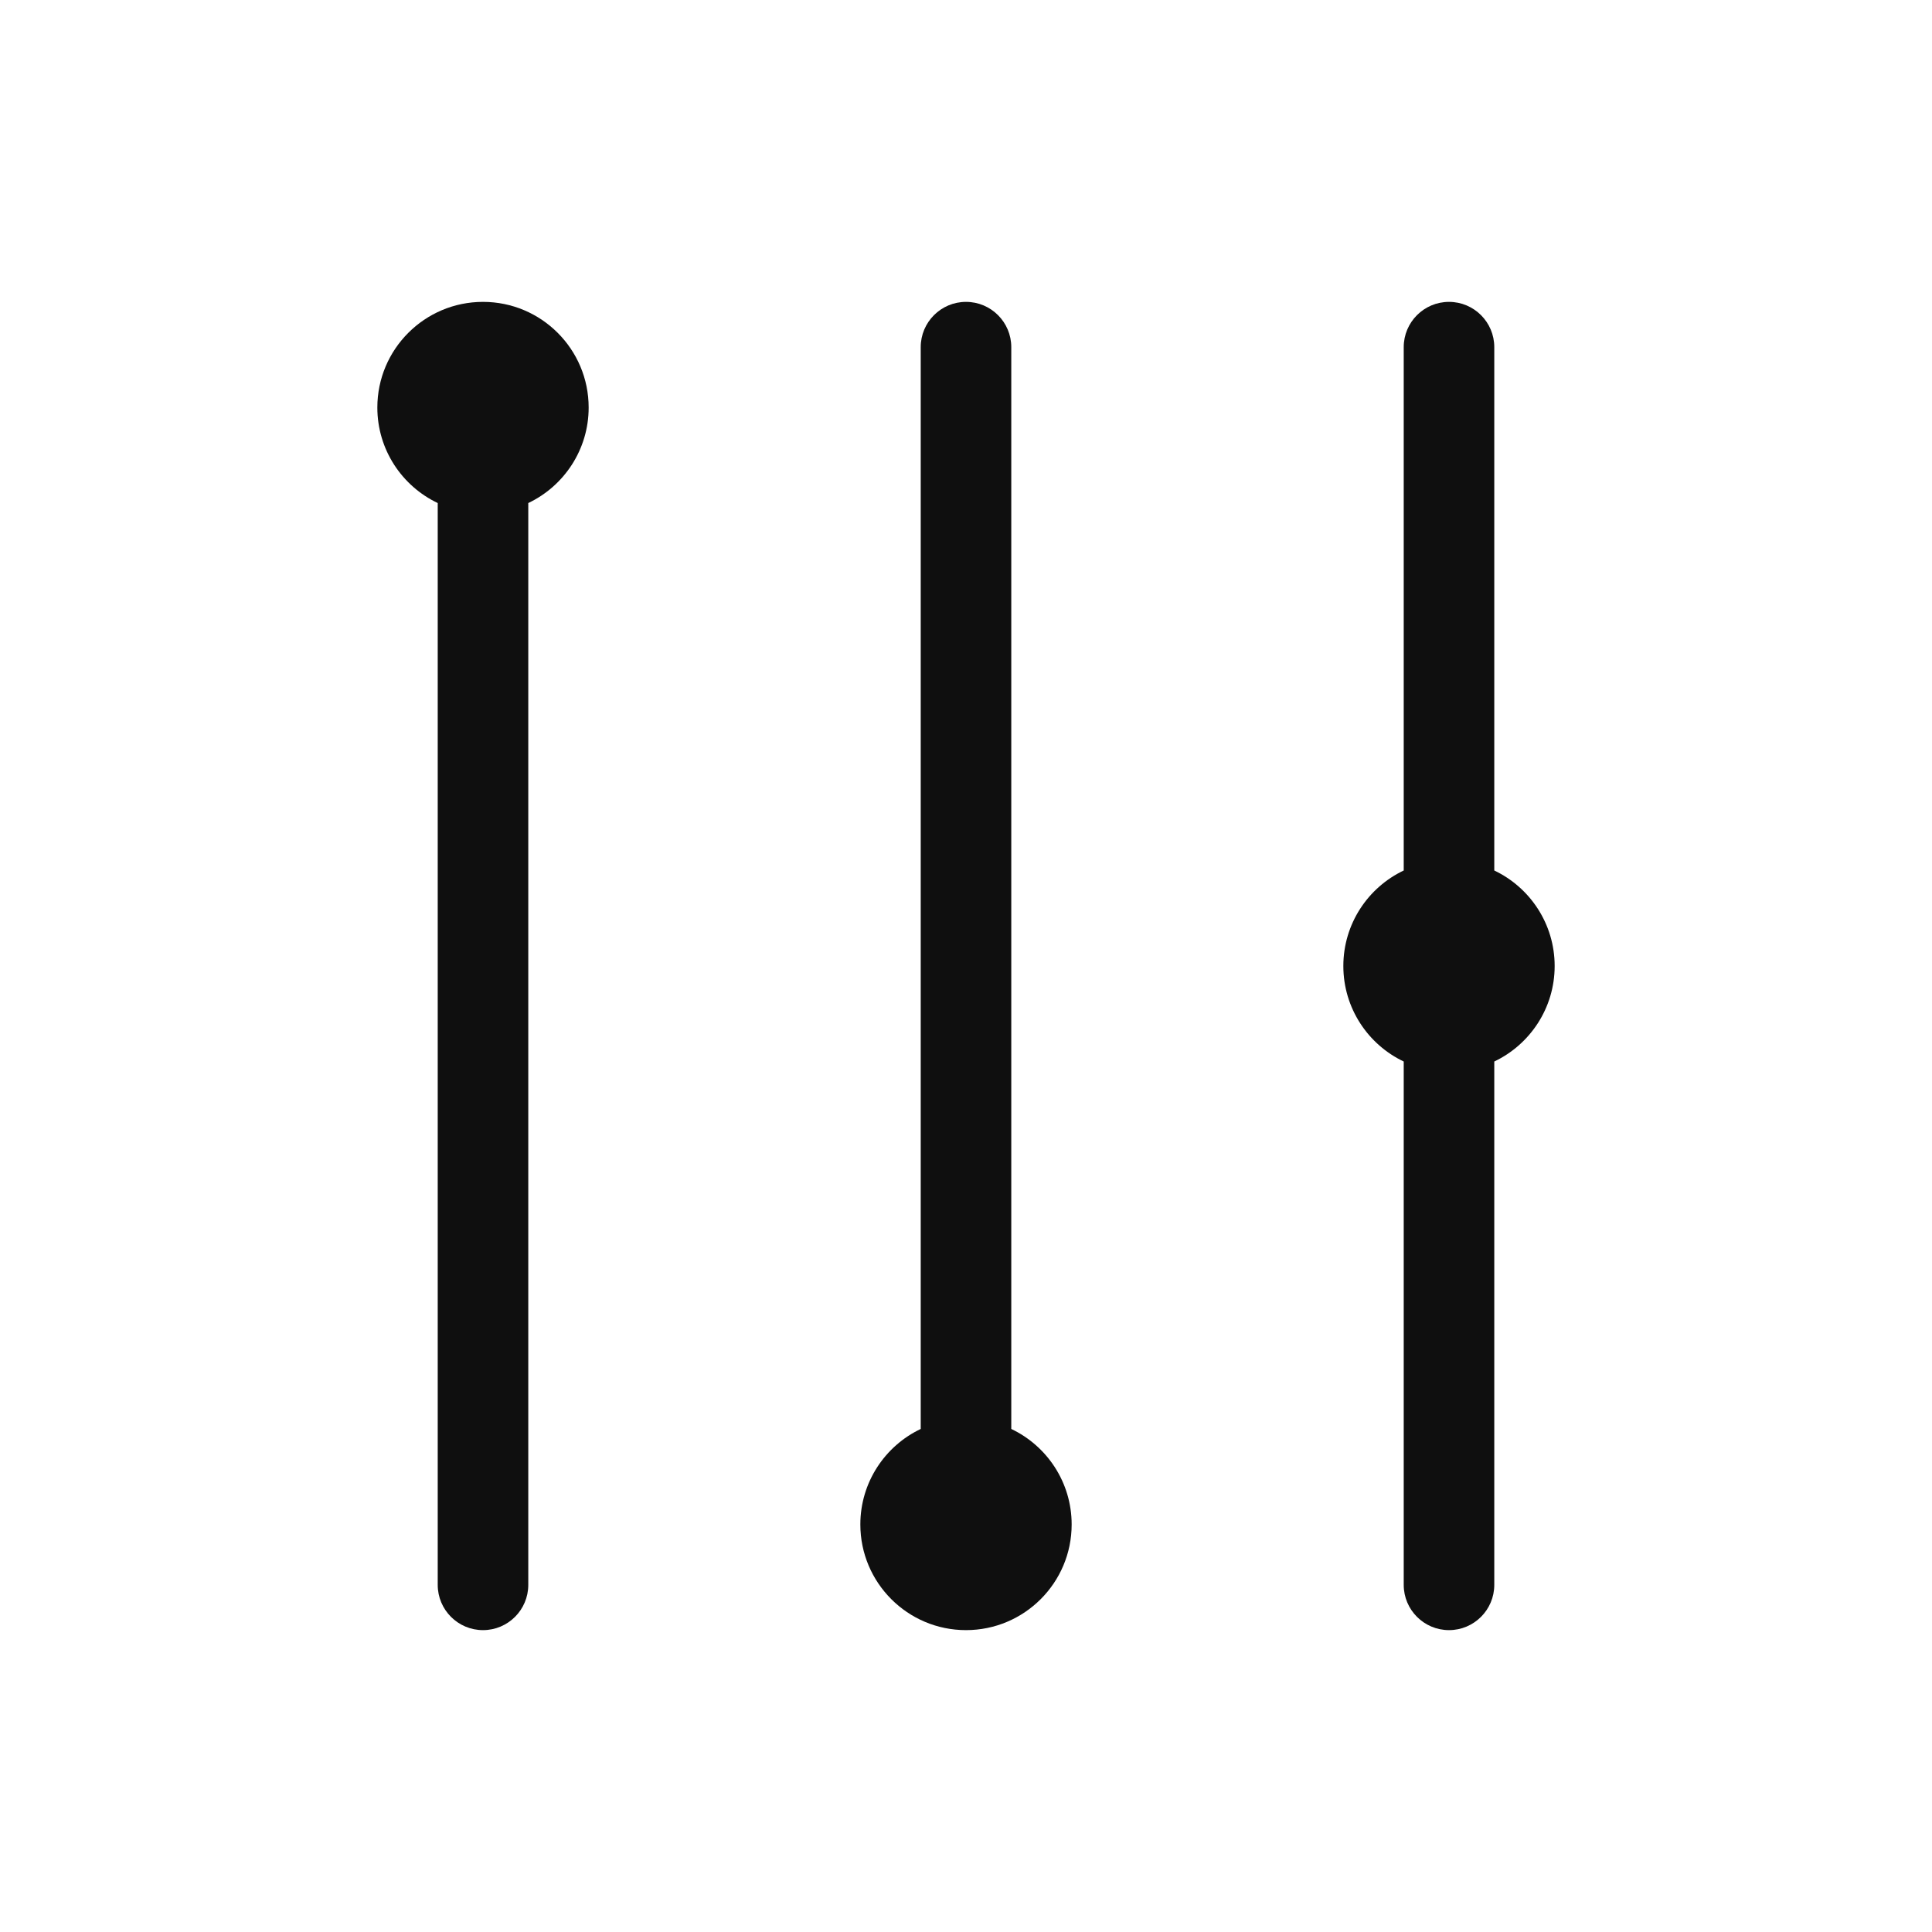 <svg width="32" height="32" viewBox="0 0 32 32" fill="none" xmlns="http://www.w3.org/2000/svg">
<path d="M8.75 8.332C9.341 8.051 9.75 7.448 9.75 6.75C9.75 5.784 8.966 5 8 5C7.034 5 6.25 5.784 6.25 6.75C6.25 7.448 6.659 8.051 7.25 8.332V26.25C7.25 26.664 7.586 27 8 27C8.414 27 8.75 26.664 8.75 26.25V8.332Z" fill="#0F0F0F"/>
<path d="M16 5C15.586 5 15.25 5.336 15.25 5.75V23.668C14.659 23.949 14.25 24.552 14.25 25.25C14.25 26.216 15.034 27 16 27C16.966 27 17.75 26.216 17.75 25.25C17.75 24.552 17.341 23.949 16.75 23.668V5.75C16.75 5.336 16.414 5 16 5Z" fill="#0F0F0F"/>
<path d="M23.25 5.75C23.25 5.336 23.586 5 24 5C24.414 5 24.75 5.336 24.75 5.75V14.418C25.341 14.699 25.75 15.302 25.75 16C25.75 16.698 25.341 17.301 24.75 17.582V26.25C24.75 26.664 24.414 27 24 27C23.586 27 23.25 26.664 23.25 26.25V17.582C22.659 17.301 22.25 16.698 22.25 16C22.25 15.302 22.659 14.699 23.25 14.418V5.75Z" fill="#0F0F0F"/>
</svg>
